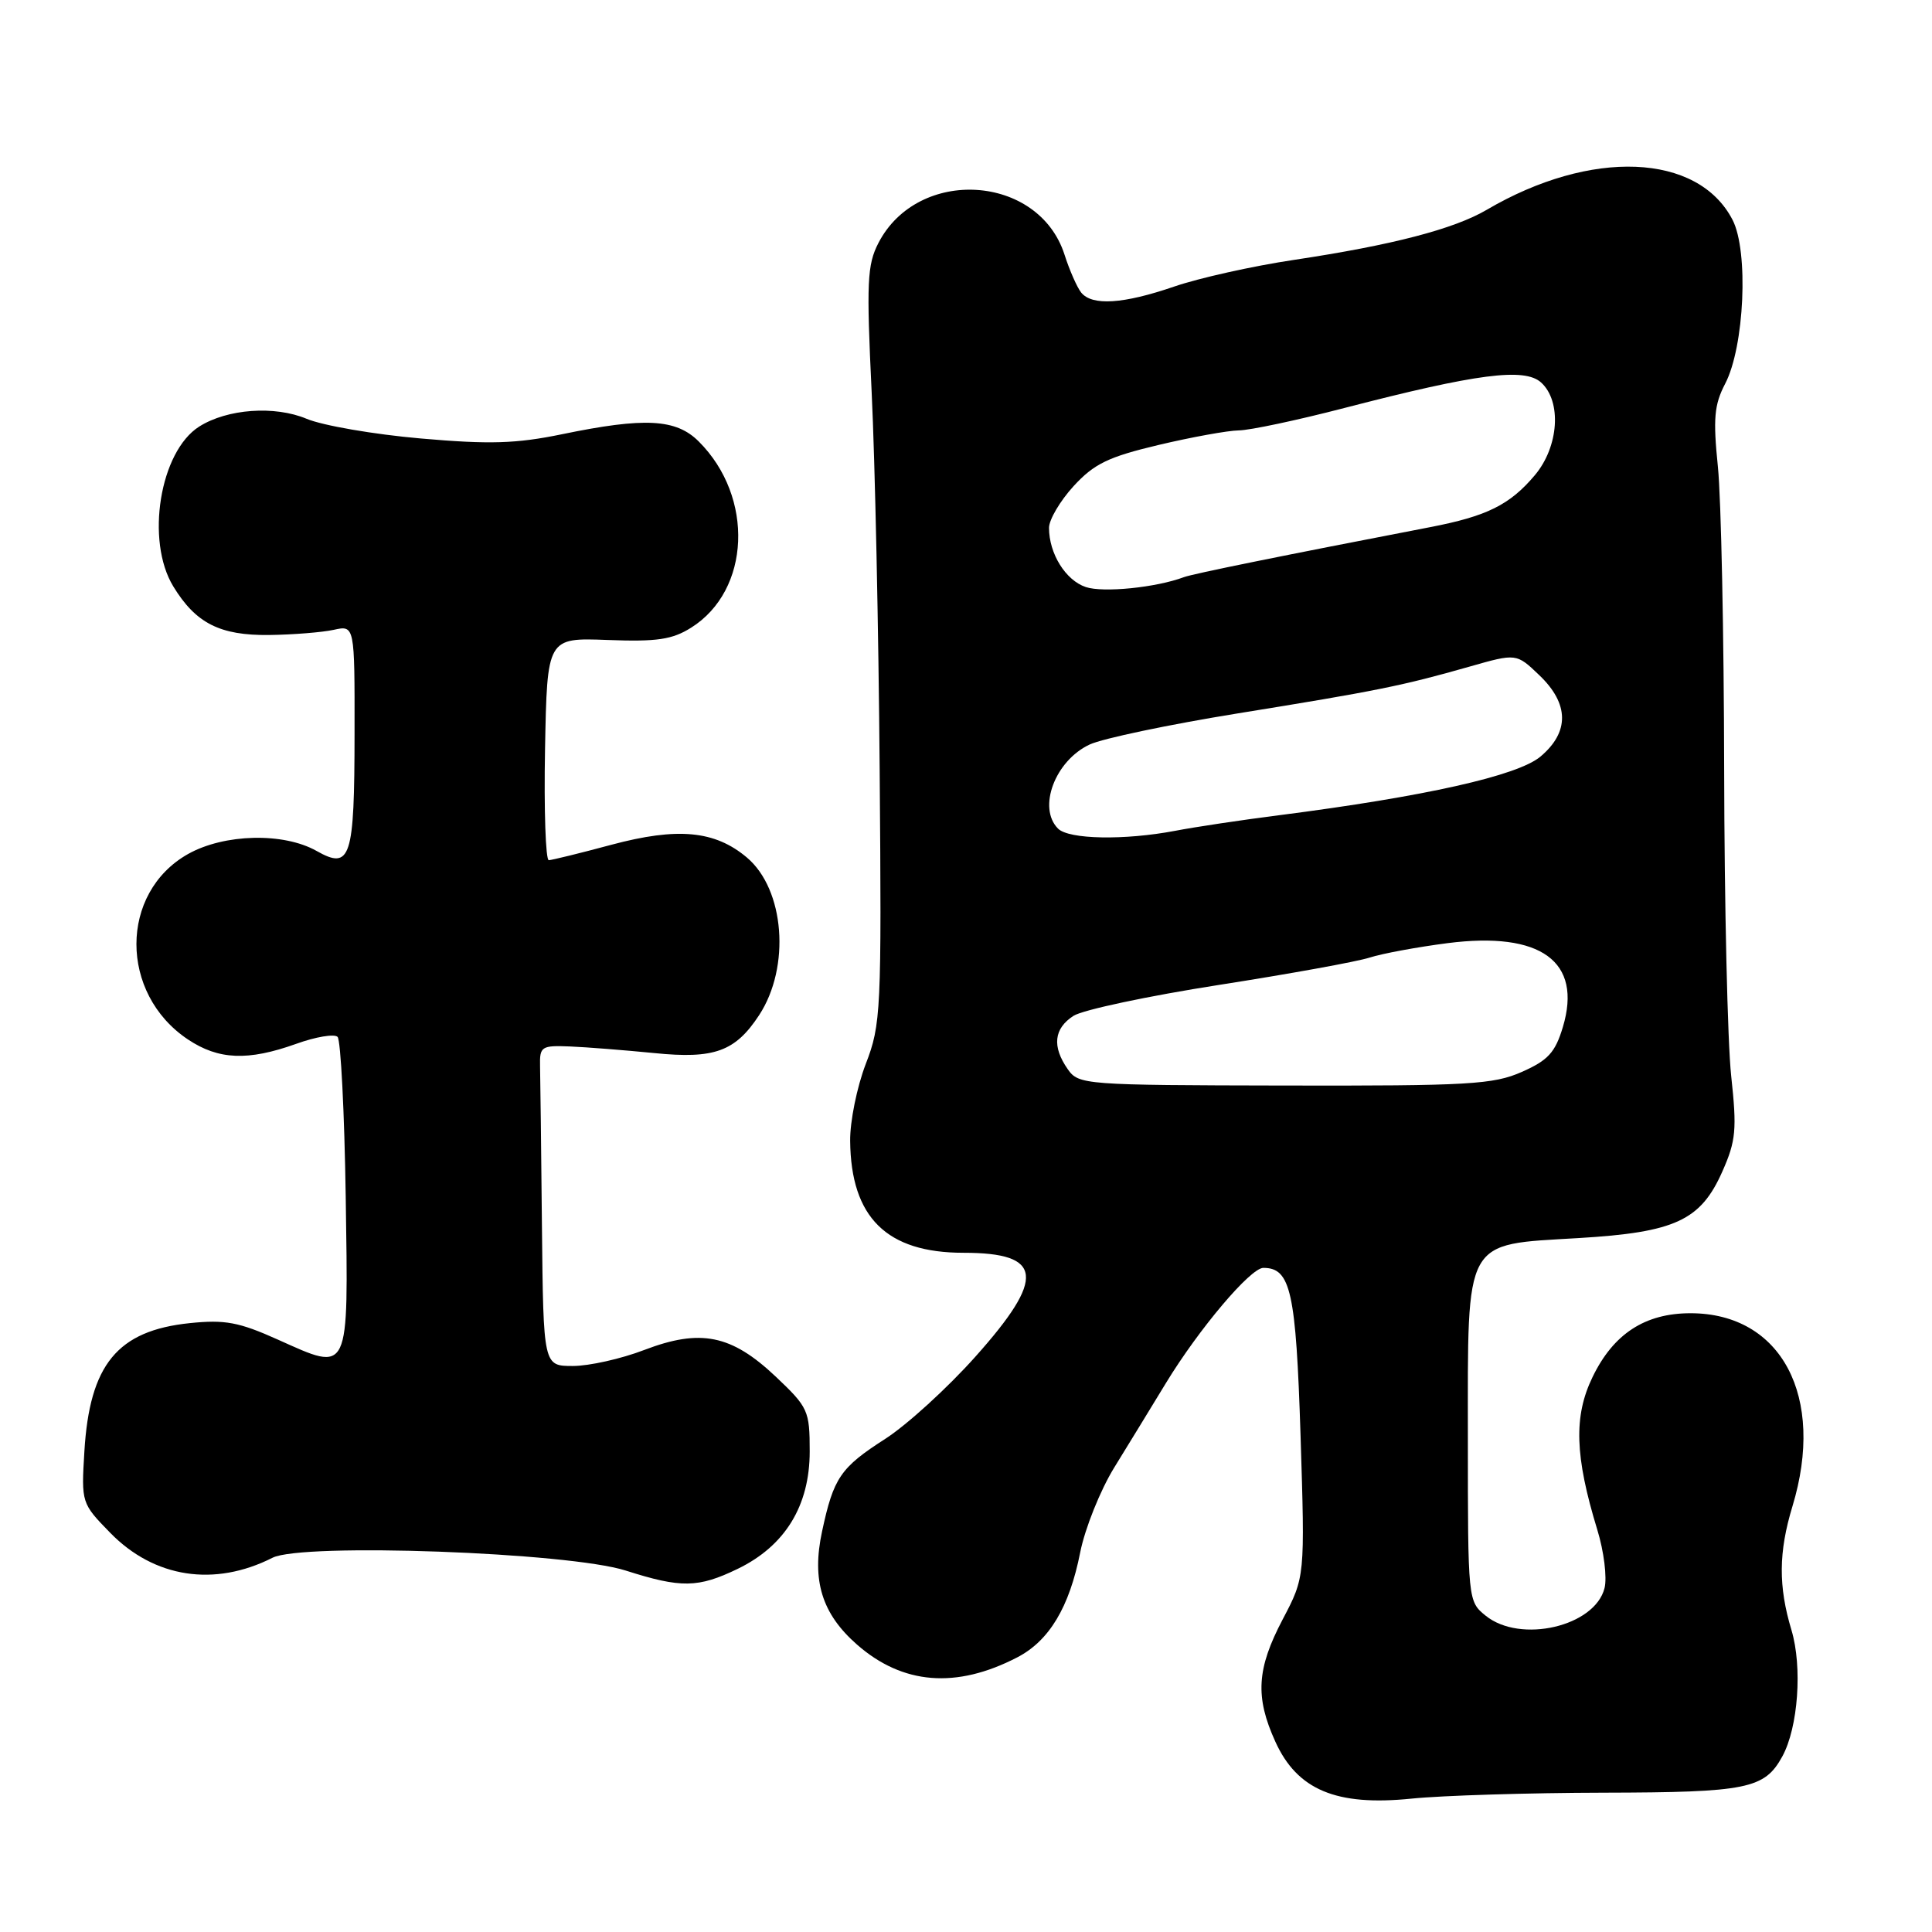 <?xml version="1.0" encoding="UTF-8" standalone="no"?>
<!DOCTYPE svg PUBLIC "-//W3C//DTD SVG 1.1//EN" "http://www.w3.org/Graphics/SVG/1.1/DTD/svg11.dtd" >
<svg xmlns="http://www.w3.org/2000/svg" xmlns:xlink="http://www.w3.org/1999/xlink" version="1.1" viewBox="0 0 256 256">
 <g >
 <path fill="currentColor"
d=" M 212.50 237.54 C 231.52 237.50 233.82 237.03 236.17 232.73 C 238.27 228.88 238.84 220.88 237.38 216.00 C 235.63 210.19 235.66 205.68 237.51 199.59 C 241.91 185.08 236.06 174.01 224.00 174.01 C 217.98 174.01 213.79 176.73 211.02 182.47 C 208.50 187.66 208.67 192.96 211.65 202.70 C 212.53 205.56 212.96 209.04 212.61 210.43 C 211.33 215.52 201.46 217.81 196.86 214.09 C 194.51 212.19 194.50 212.07 194.50 190.62 C 194.50 163.79 193.85 164.97 209.19 164.05 C 221.96 163.29 225.35 161.72 228.22 155.23 C 230.03 151.15 230.16 149.67 229.39 142.55 C 228.91 138.12 228.49 119.88 228.46 102.00 C 228.43 84.12 228.06 66.06 227.63 61.85 C 226.98 55.47 227.14 53.64 228.59 50.85 C 231.15 45.95 231.72 33.28 229.57 29.13 C 224.99 20.27 210.81 19.69 197.00 27.80 C 192.65 30.35 184.48 32.48 171.50 34.43 C 166.00 35.25 158.84 36.85 155.59 37.97 C 148.84 40.29 144.69 40.56 143.25 38.75 C 142.71 38.06 141.71 35.80 141.05 33.73 C 137.61 23.06 121.64 22.07 116.40 32.19 C 114.90 35.09 114.80 37.41 115.50 51.99 C 115.94 61.07 116.42 83.57 116.56 102.00 C 116.82 134.06 116.74 135.74 114.71 141.00 C 113.55 144.03 112.62 148.60 112.65 151.18 C 112.75 161.33 117.49 166.00 127.67 166.00 C 138.23 166.00 138.61 169.28 129.25 179.76 C 125.54 183.92 120.15 188.83 117.28 190.67 C 111.36 194.47 110.45 195.81 108.93 202.91 C 107.53 209.40 108.90 213.83 113.55 217.91 C 119.61 223.23 126.71 223.80 134.79 219.61 C 139.03 217.41 141.70 212.96 143.13 205.71 C 143.76 202.53 145.79 197.47 147.64 194.46 C 149.49 191.46 152.58 186.41 154.50 183.25 C 158.89 176.05 165.70 168.00 167.40 168.00 C 171.03 168.00 171.72 171.14 172.33 190.23 C 172.92 208.96 172.92 208.96 169.96 214.58 C 166.52 221.12 166.29 224.85 168.99 230.78 C 171.89 237.17 177.06 239.34 187.00 238.33 C 191.12 237.91 202.60 237.56 212.50 237.54 Z  M 97.75 207.88 C 104.03 204.84 107.29 199.52 107.29 192.32 C 107.29 186.91 107.09 186.48 102.78 182.40 C 96.90 176.85 92.82 176.03 85.36 178.88 C 82.32 180.05 78.06 181.00 75.91 181.00 C 72.00 181.00 72.00 181.00 71.81 162.50 C 71.71 152.32 71.60 142.76 71.56 141.25 C 71.50 138.67 71.75 138.51 75.50 138.66 C 77.70 138.75 82.75 139.15 86.72 139.54 C 94.65 140.34 97.43 139.33 100.59 134.51 C 104.77 128.12 103.97 117.84 98.96 113.62 C 94.72 110.05 89.78 109.59 81.00 111.94 C 76.88 113.05 73.15 113.96 72.72 113.98 C 72.30 113.99 72.07 107.36 72.22 99.25 C 72.50 84.50 72.50 84.50 80.50 84.80 C 87.03 85.05 89.07 84.75 91.58 83.17 C 99.45 78.23 99.97 65.87 92.60 58.51 C 89.59 55.49 85.44 55.27 74.46 57.54 C 68.39 58.79 64.88 58.90 55.75 58.10 C 49.56 57.56 42.76 56.39 40.62 55.49 C 36.38 53.72 30.12 54.17 26.40 56.52 C 21.18 59.82 19.26 71.63 22.96 77.70 C 25.94 82.59 29.15 84.22 35.68 84.14 C 38.83 84.10 42.66 83.79 44.20 83.46 C 47.00 82.84 47.00 82.84 46.98 97.17 C 46.97 113.79 46.47 115.31 41.94 112.75 C 37.55 110.28 29.72 110.47 24.92 113.16 C 15.81 118.29 15.79 131.65 24.90 137.73 C 28.96 140.44 32.85 140.60 39.23 138.32 C 41.83 137.38 44.30 136.97 44.73 137.39 C 45.15 137.82 45.64 147.35 45.81 158.59 C 46.16 182.34 46.42 181.81 36.81 177.50 C 31.67 175.19 29.81 174.84 25.16 175.32 C 15.56 176.31 11.87 180.80 11.18 192.34 C 10.77 199.13 10.79 199.20 14.61 203.11 C 20.44 209.08 28.41 210.31 36.11 206.41 C 40.07 204.41 75.36 205.69 82.92 208.11 C 90.25 210.45 92.50 210.42 97.75 207.88 Z  M 141.48 141.67 C 139.38 138.67 139.64 136.28 142.25 134.60 C 143.49 133.81 152.15 131.97 161.50 130.51 C 170.85 129.05 179.85 127.42 181.50 126.88 C 183.15 126.35 187.79 125.49 191.82 124.97 C 204.18 123.39 209.69 127.40 207.09 136.08 C 206.08 139.45 205.13 140.50 201.66 142.03 C 197.88 143.70 194.67 143.89 170.21 143.84 C 143.62 143.79 142.93 143.74 141.48 141.67 Z  M 140.20 109.80 C 137.45 107.05 139.80 100.79 144.39 98.65 C 146.10 97.85 154.93 96.00 164.00 94.53 C 182.45 91.55 185.81 90.87 194.72 88.33 C 200.93 86.56 200.93 86.56 203.97 89.47 C 207.93 93.26 207.98 97.00 204.12 100.25 C 201.10 102.79 188.82 105.54 169.50 108.02 C 164.55 108.65 158.34 109.58 155.70 110.09 C 149.00 111.36 141.63 111.23 140.20 109.80 Z  M 143.88 77.79 C 141.20 76.90 139.00 73.36 139.00 69.94 C 139.00 68.86 140.47 66.37 142.26 64.41 C 144.98 61.45 146.86 60.54 153.51 58.96 C 157.90 57.92 162.69 57.05 164.14 57.03 C 165.60 57.02 171.90 55.68 178.14 54.06 C 195.69 49.51 202.00 48.69 204.20 50.68 C 206.96 53.18 206.56 59.18 203.38 62.96 C 200.07 66.89 197.03 68.40 189.50 69.85 C 169.94 73.62 158.11 76.02 156.89 76.47 C 153.19 77.86 146.19 78.56 143.88 77.79 Z "/>
</g>
</svg>